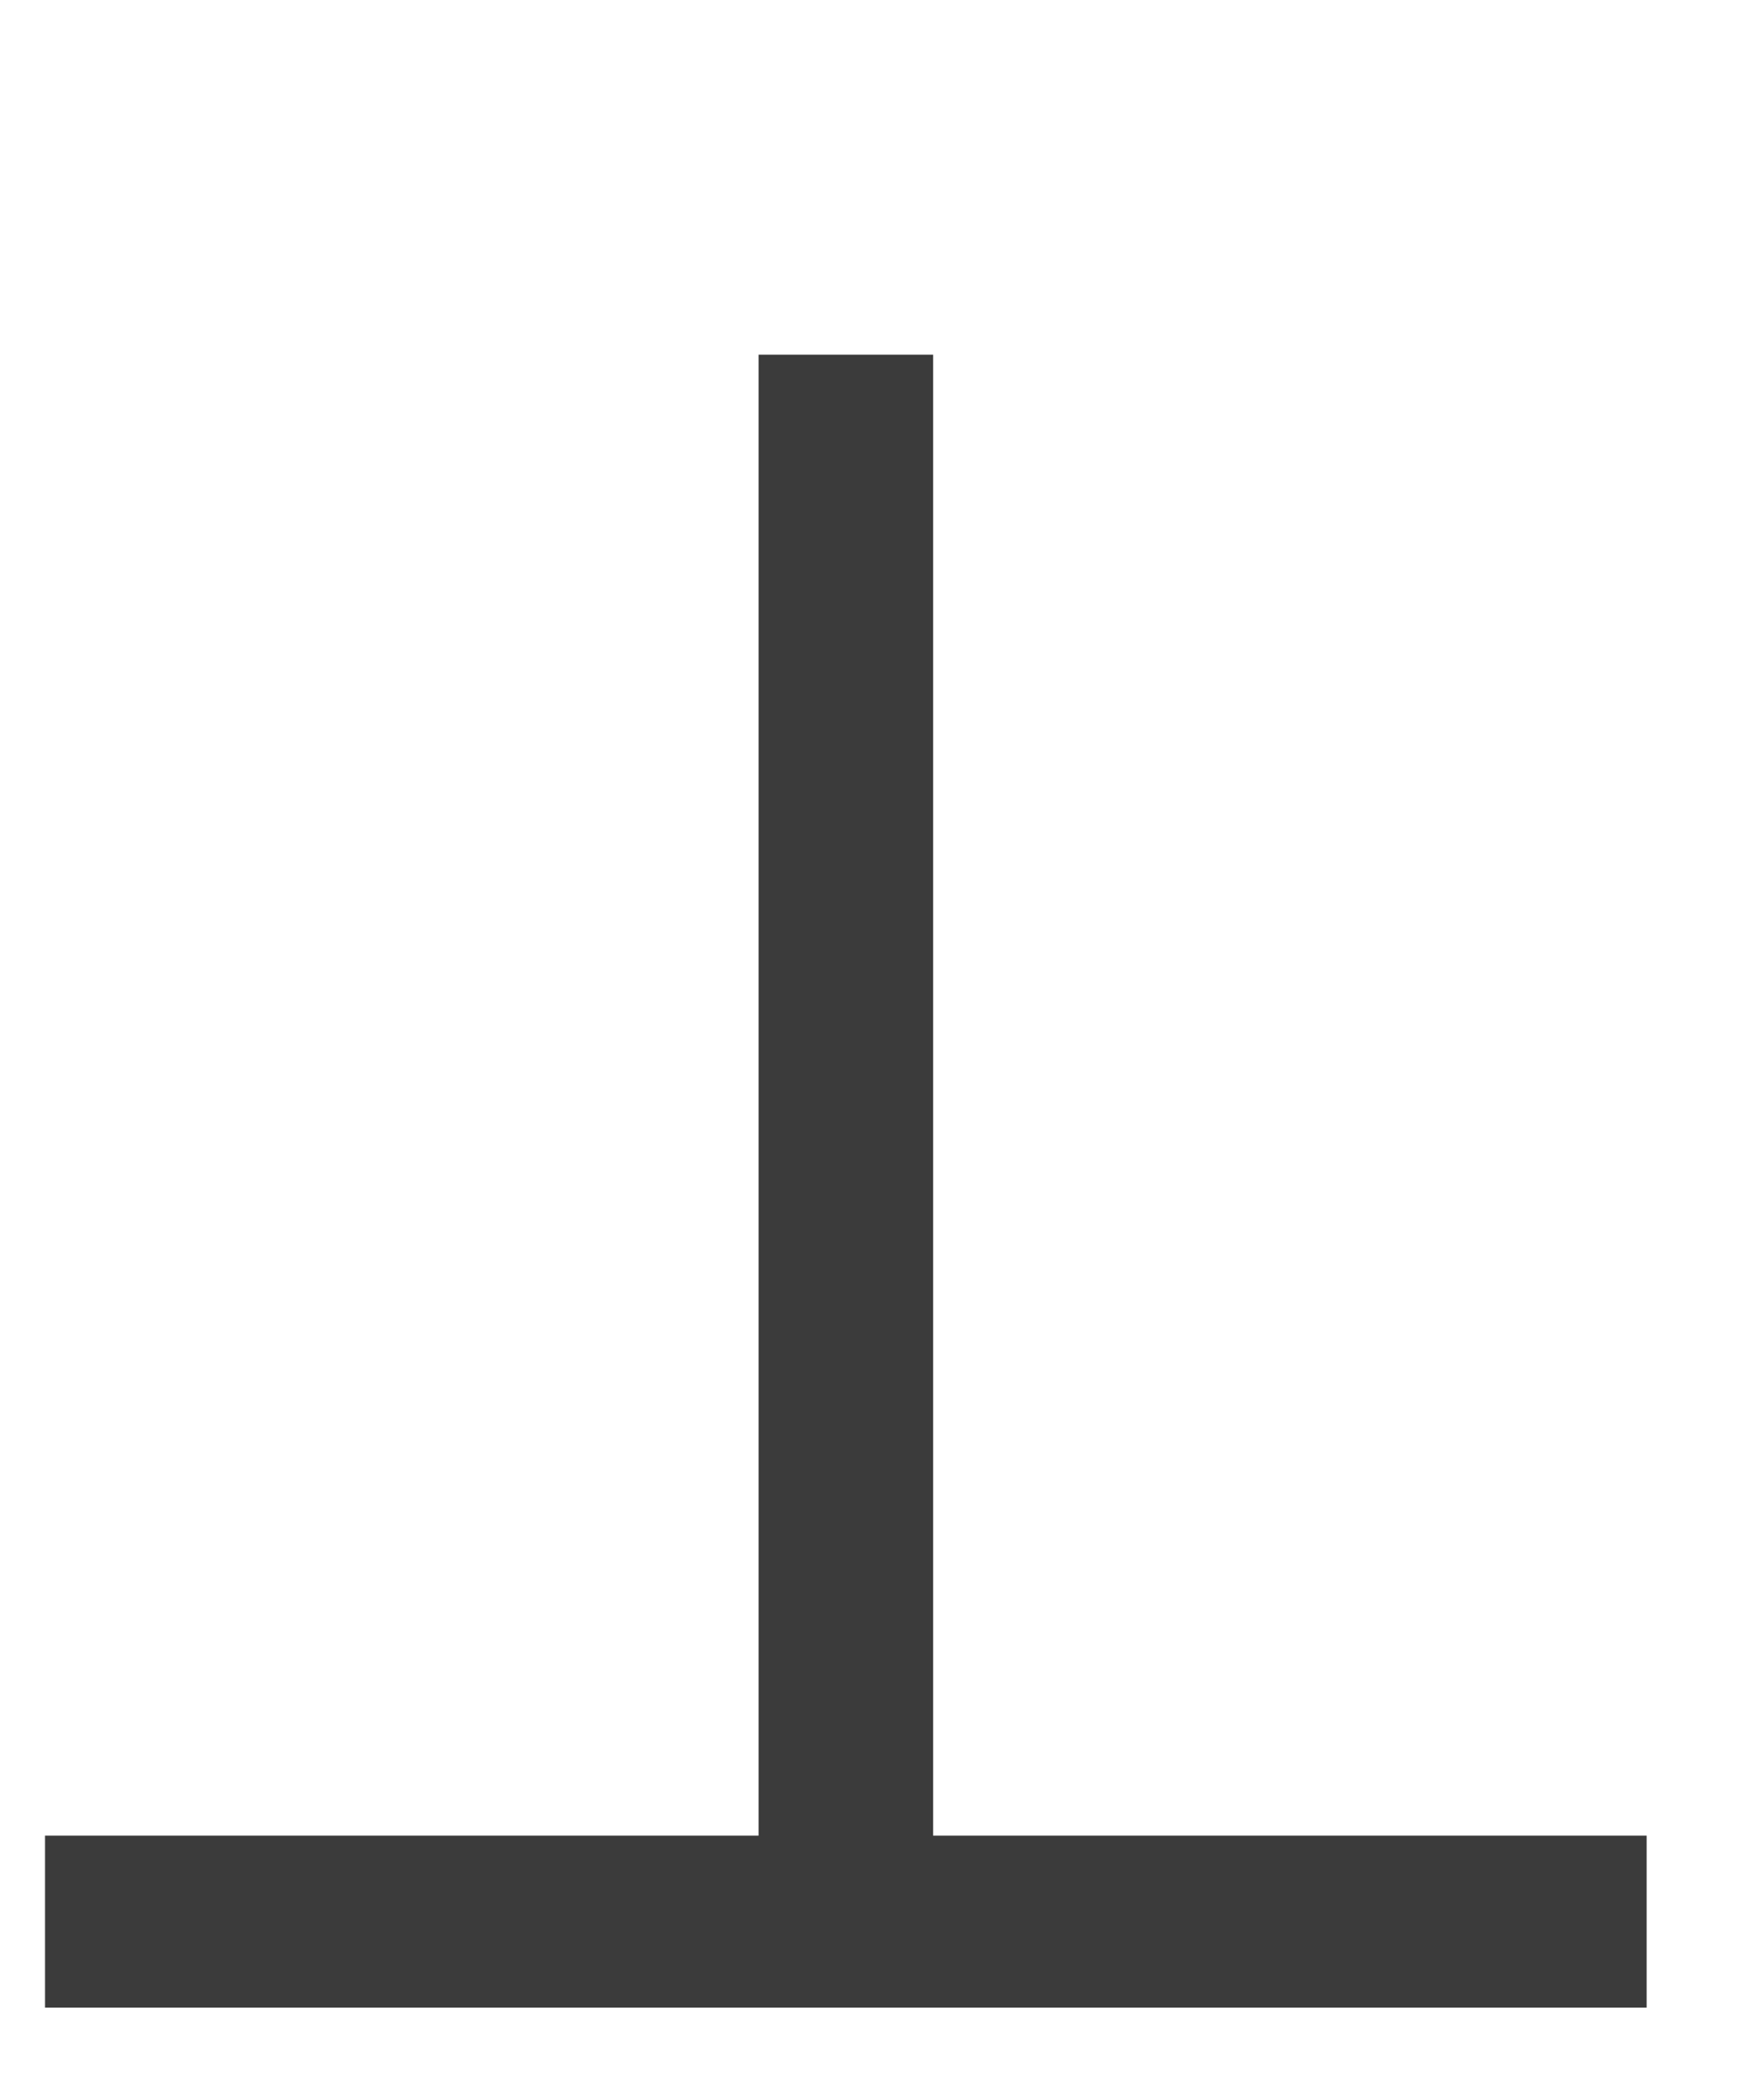 <svg width="15" height="18" viewBox="0 0 15 18" xmlns="http://www.w3.org/2000/svg"><title>symbol_vertical</title><path d="M6.502 3.04v12.694H.386v1.474h13.728v-1.474H7.998V3.04H6.502z" fill="#3B3B3B" fill-rule="evenodd"/></svg>
